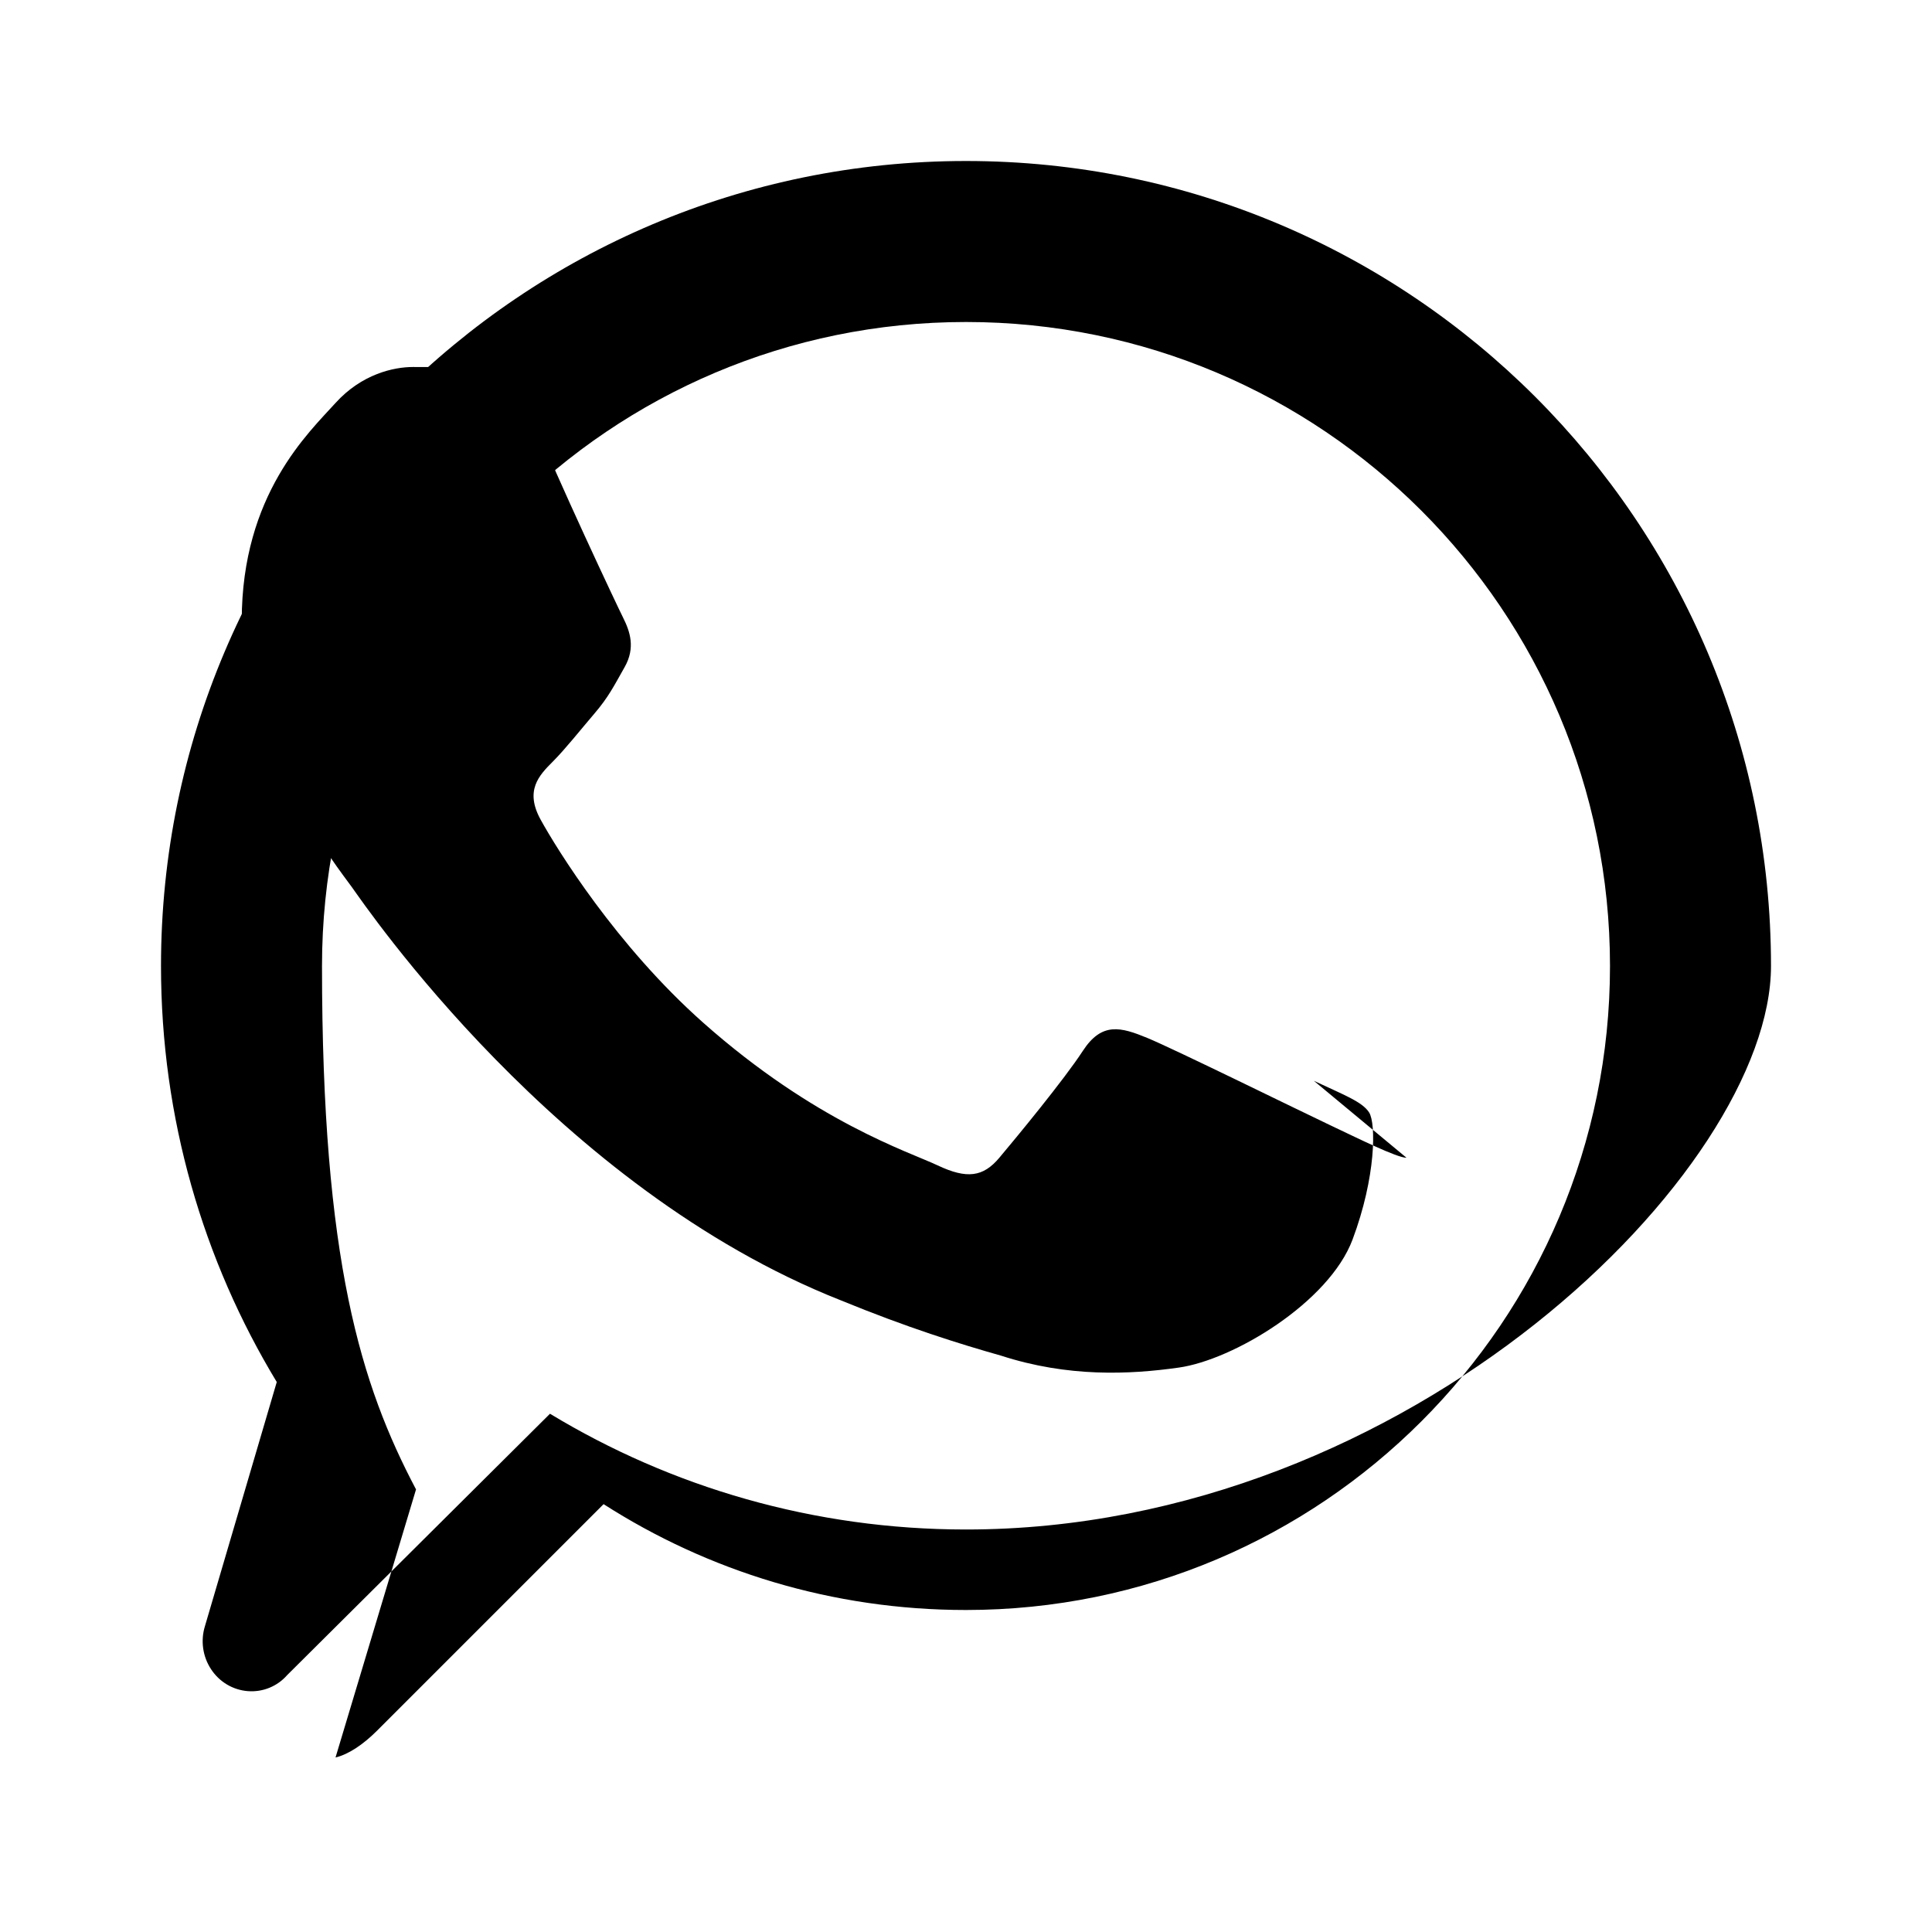 <svg width="24" height="24" viewBox="0 0 24 24" fill="none" xmlns="http://www.w3.org/2000/svg">
<path d="M17.472 14.382C17.352 14.382 16.874 14.143 16.51 13.971C16.146 13.799 14.581 13.029 14.253 12.894C13.925 12.759 13.688 12.691 13.451 13.055C13.214 13.419 12.615 14.143 12.414 14.382C12.213 14.621 12.012 14.649 11.648 14.477C11.284 14.305 10.126 13.938 8.734 12.703C7.654 11.744 6.918 10.548 6.717 10.184C6.516 9.82 6.695 9.633 6.867 9.461C7.021 9.307 7.213 9.064 7.385 8.863C7.557 8.662 7.625 8.525 7.76 8.286C7.895 8.047 7.827 7.846 7.741 7.674C7.655 7.502 6.918 5.937 6.626 5.209C6.334 4.481 6.042 4.577 5.823 4.568C5.604 4.559 5.367 4.559 5.13 4.559C4.893 4.559 4.493 4.645 4.165 5.009C3.837 5.373 3.003 6.143 3.003 7.708C3.003 9.273 4.201 10.784 4.373 11.023C4.545 11.262 6.918 14.758 10.437 16.15C11.272 16.493 11.925 16.696 12.434 16.84C13.269 17.111 14.032 17.075 14.641 16.989C15.322 16.894 16.51 16.178 16.802 15.398C17.094 14.618 17.094 13.956 17.008 13.82C16.922 13.684 16.685 13.598 16.321 13.426L17.472 14.382Z" fill="currentColor"/>
<path fill-rule="evenodd" clip-rule="evenodd" d="M12 2C6.477 2 2 6.477 2 12C2 13.89 2.525 15.66 3.438 17.168L2.546 20.2C2.49 20.382 2.518 20.578 2.622 20.736C2.726 20.894 2.894 20.994 3.08 21.008C3.266 21.022 3.446 20.948 3.568 20.808L6.832 17.562C8.34 18.475 10.11 19 12 19C17.523 19 22 14.523 22 12C22 6.477 17.523 2 12 2ZM4 12C4 7.582 7.582 4 12 4C16.418 4 20 7.582 20 12C20 16.418 16.418 20 12 20C10.337 20 8.793 19.515 7.498 18.685L4.685 21.498C4.515 21.668 4.332 21.793 4.168 21.832L5.168 18.502C4.485 17.207 4 15.663 4 12Z" fill="currentColor"/>
</svg>